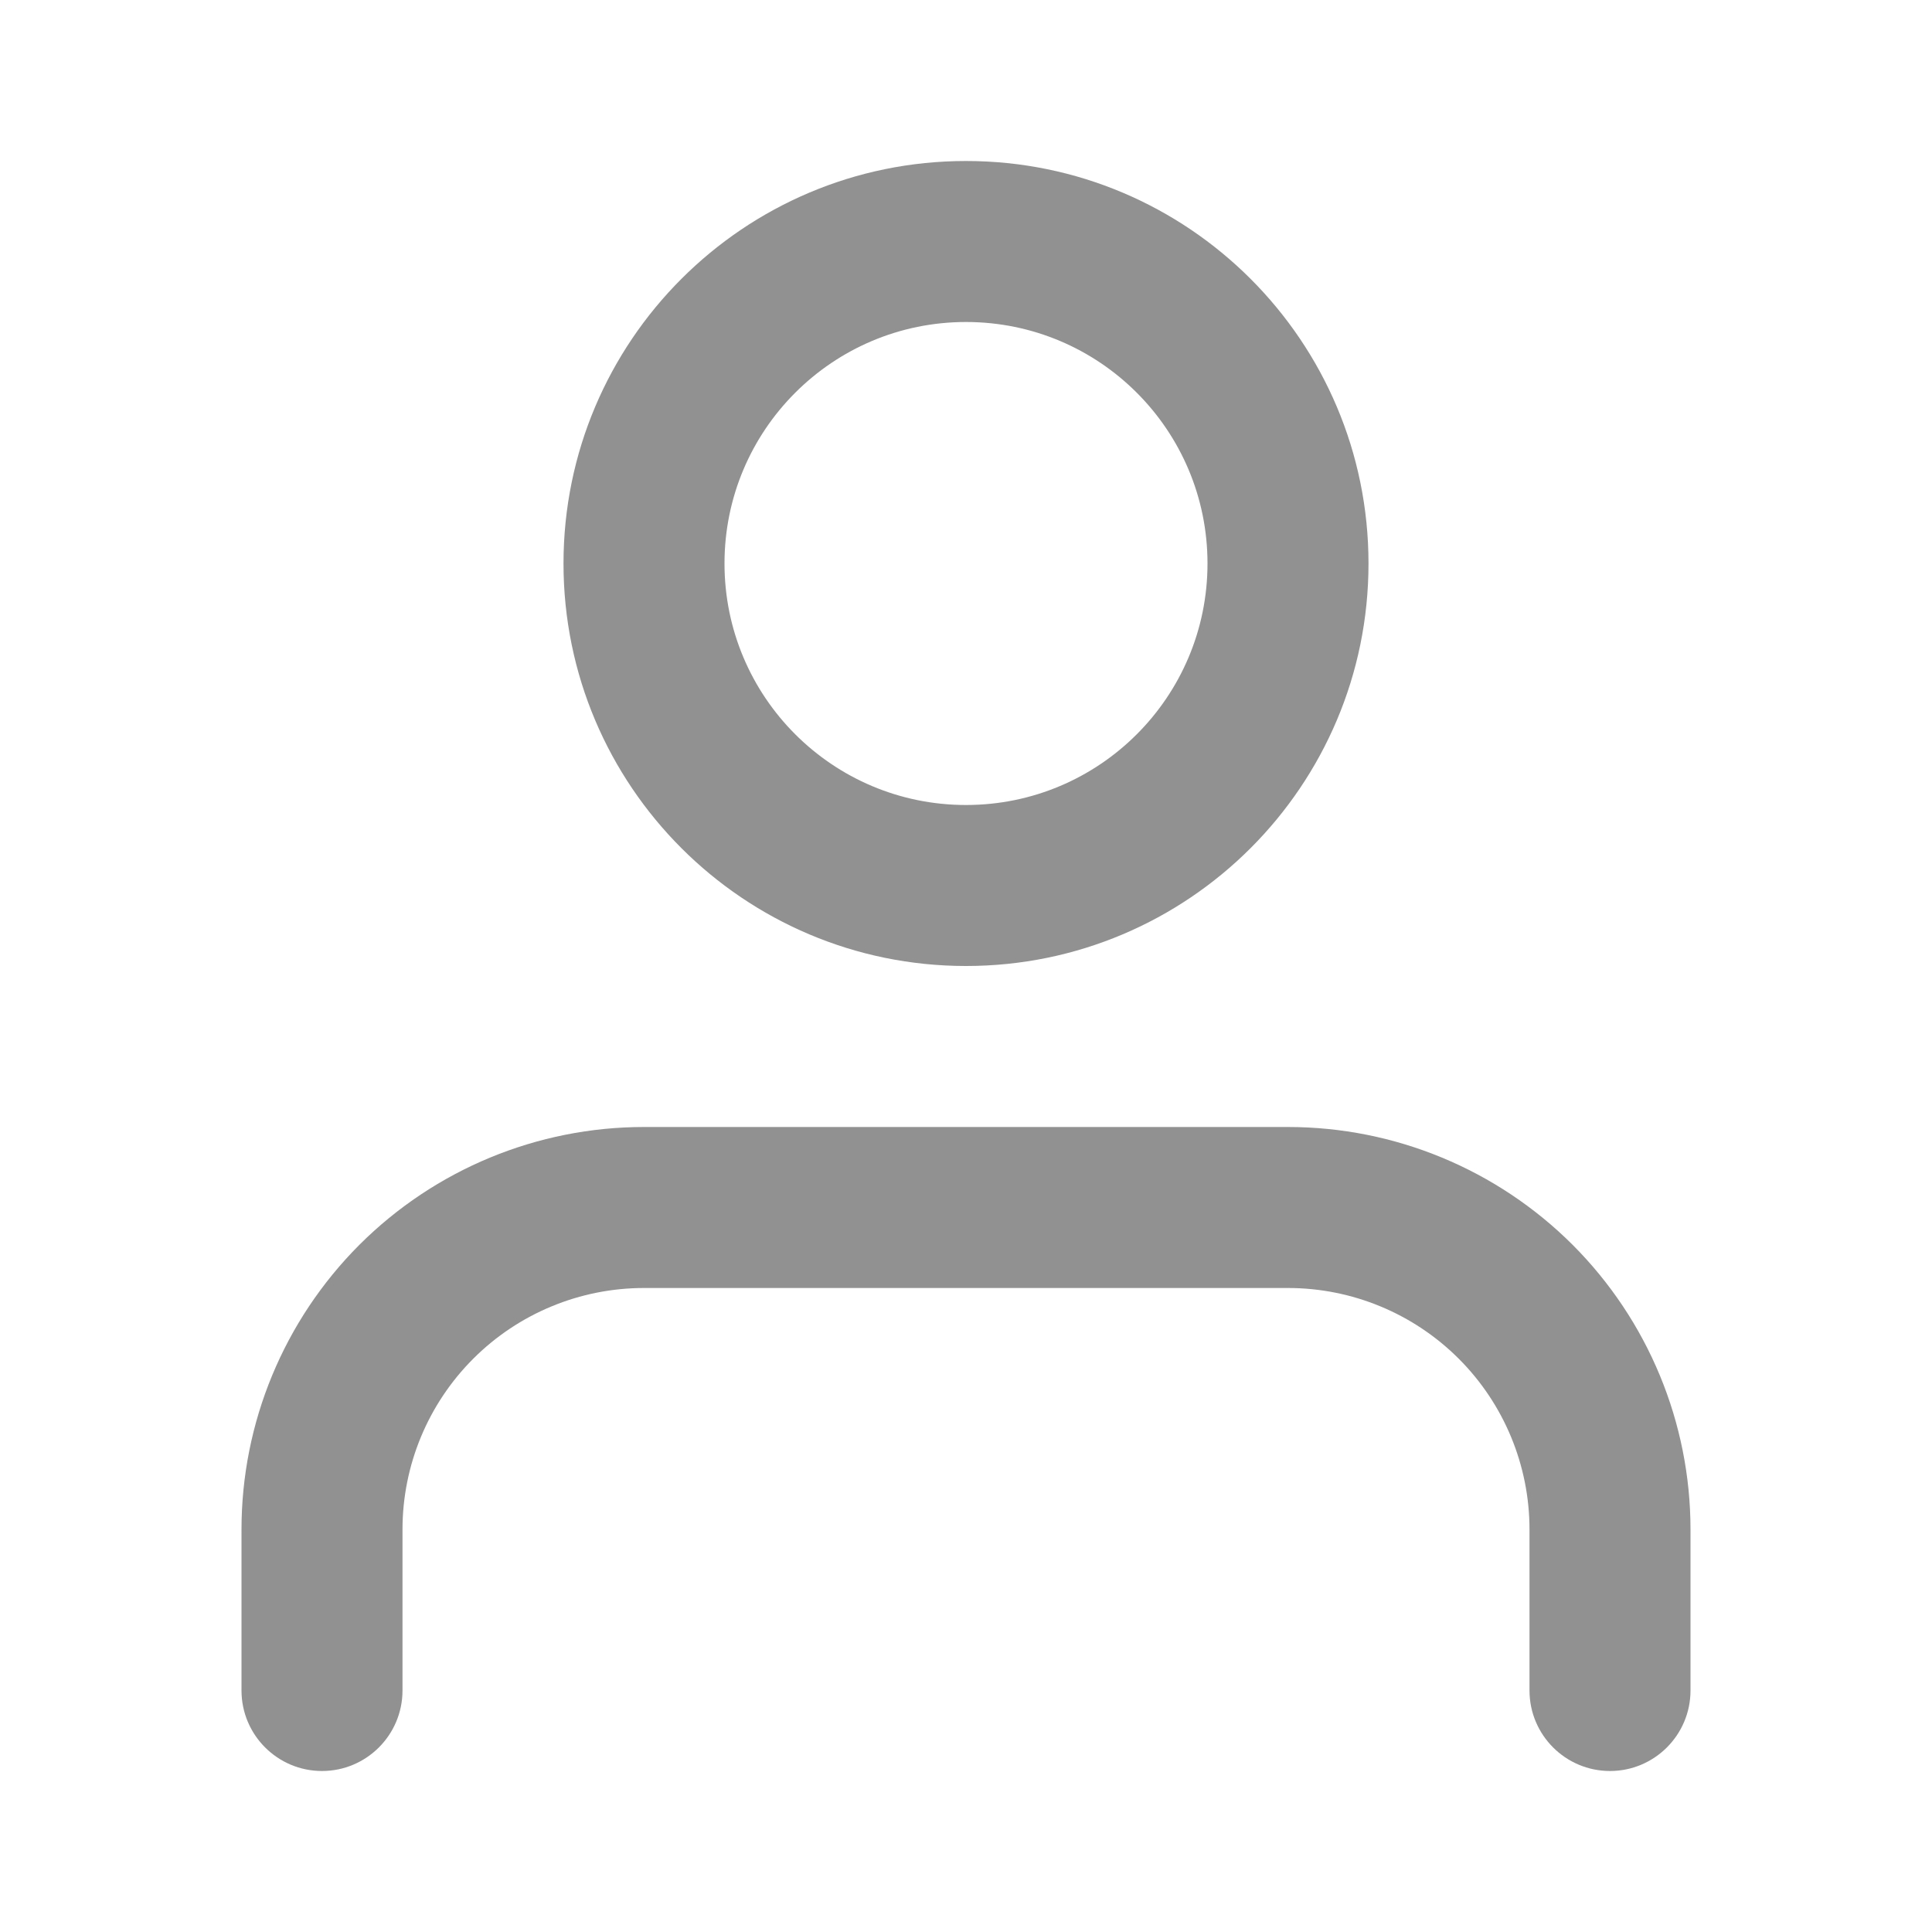 <svg width="18" height="18" viewBox="0 0 18 18" fill="none" xmlns="http://www.w3.org/2000/svg">
    <path fillRule="evenodd" clipRule="evenodd"
          d="M3.348 11.598C4.052 10.895 5.005 10.5 6 10.5H12C12.995 10.5 13.948 10.895 14.652 11.598C15.355 12.302 15.75 13.255 15.75 14.25V15.75C15.75 16.164 15.414 16.5 15 16.5C14.586 16.5 14.25 16.164 14.25 15.75V14.25C14.25 13.653 14.013 13.081 13.591 12.659C13.169 12.237 12.597 12 12 12H6C5.403 12 4.831 12.237 4.409 12.659C3.987 13.081 3.75 13.653 3.75 14.25V15.75C3.75 16.164 3.414 16.5 3 16.5C2.586 16.5 2.25 16.164 2.25 15.75V14.25C2.25 13.255 2.645 12.302 3.348 11.598Z"
          fill="#919191"/>
    <path fillRule="evenodd" clipRule="evenodd"
          d="M9 3C7.757 3 6.75 4.007 6.75 5.25C6.75 6.493 7.757 7.5 9 7.5C10.243 7.5 11.25 6.493 11.25 5.25C11.25 4.007 10.243 3 9 3ZM5.25 5.25C5.25 3.179 6.929 1.5 9 1.5C11.071 1.5 12.75 3.179 12.75 5.25C12.75 7.321 11.071 9 9 9C6.929 9 5.25 7.321 5.25 5.25Z"
          fill="#919191"/>
</svg>
